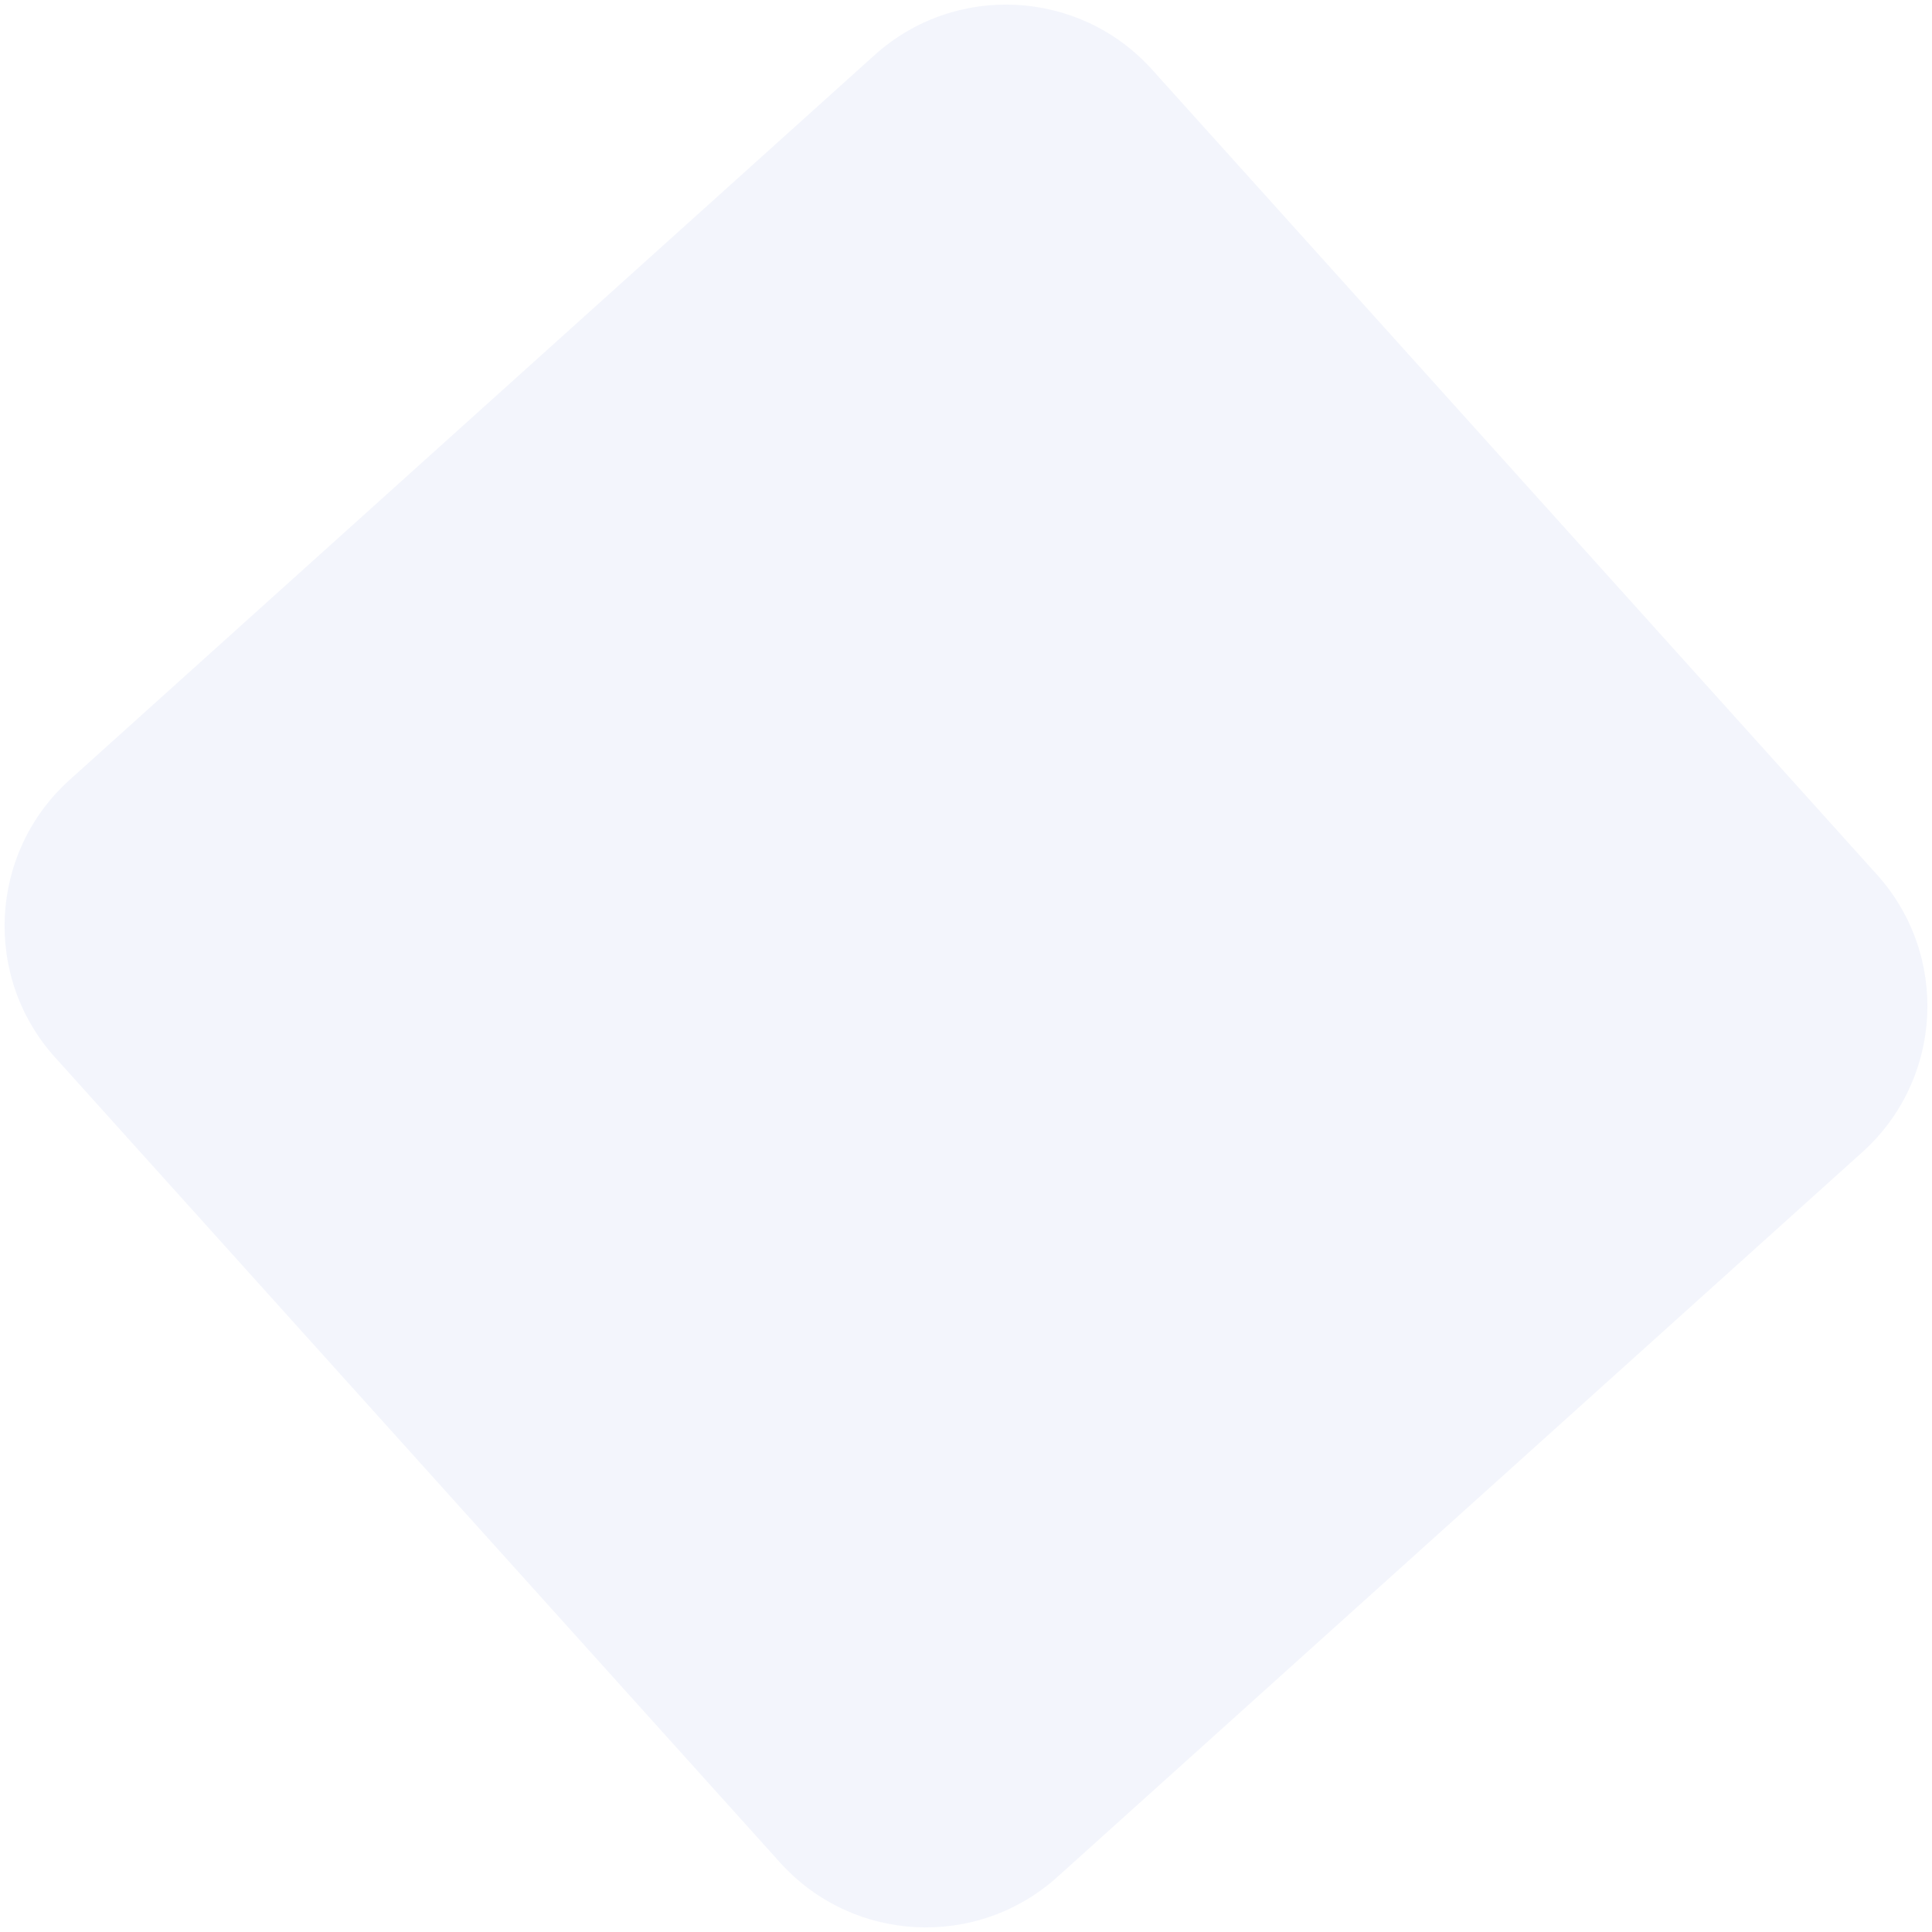 <svg width="177" height="177" viewBox="0 0 177 177" fill="none" xmlns="http://www.w3.org/2000/svg">
<path opacity="0.054" fill-rule="evenodd" clip-rule="evenodd" d="M96.872 171.956C89.484 178.608 78.103 178.011 71.451 170.623L5.044 96.872C-1.608 89.484 -1.011 78.103 6.377 71.451L80.128 5.044C87.516 -1.608 98.897 -1.011 105.549 6.377L171.956 80.128C178.608 87.516 178.011 98.897 170.623 105.549L96.872 171.956Z" fill="#1849C6"/>
</svg>
